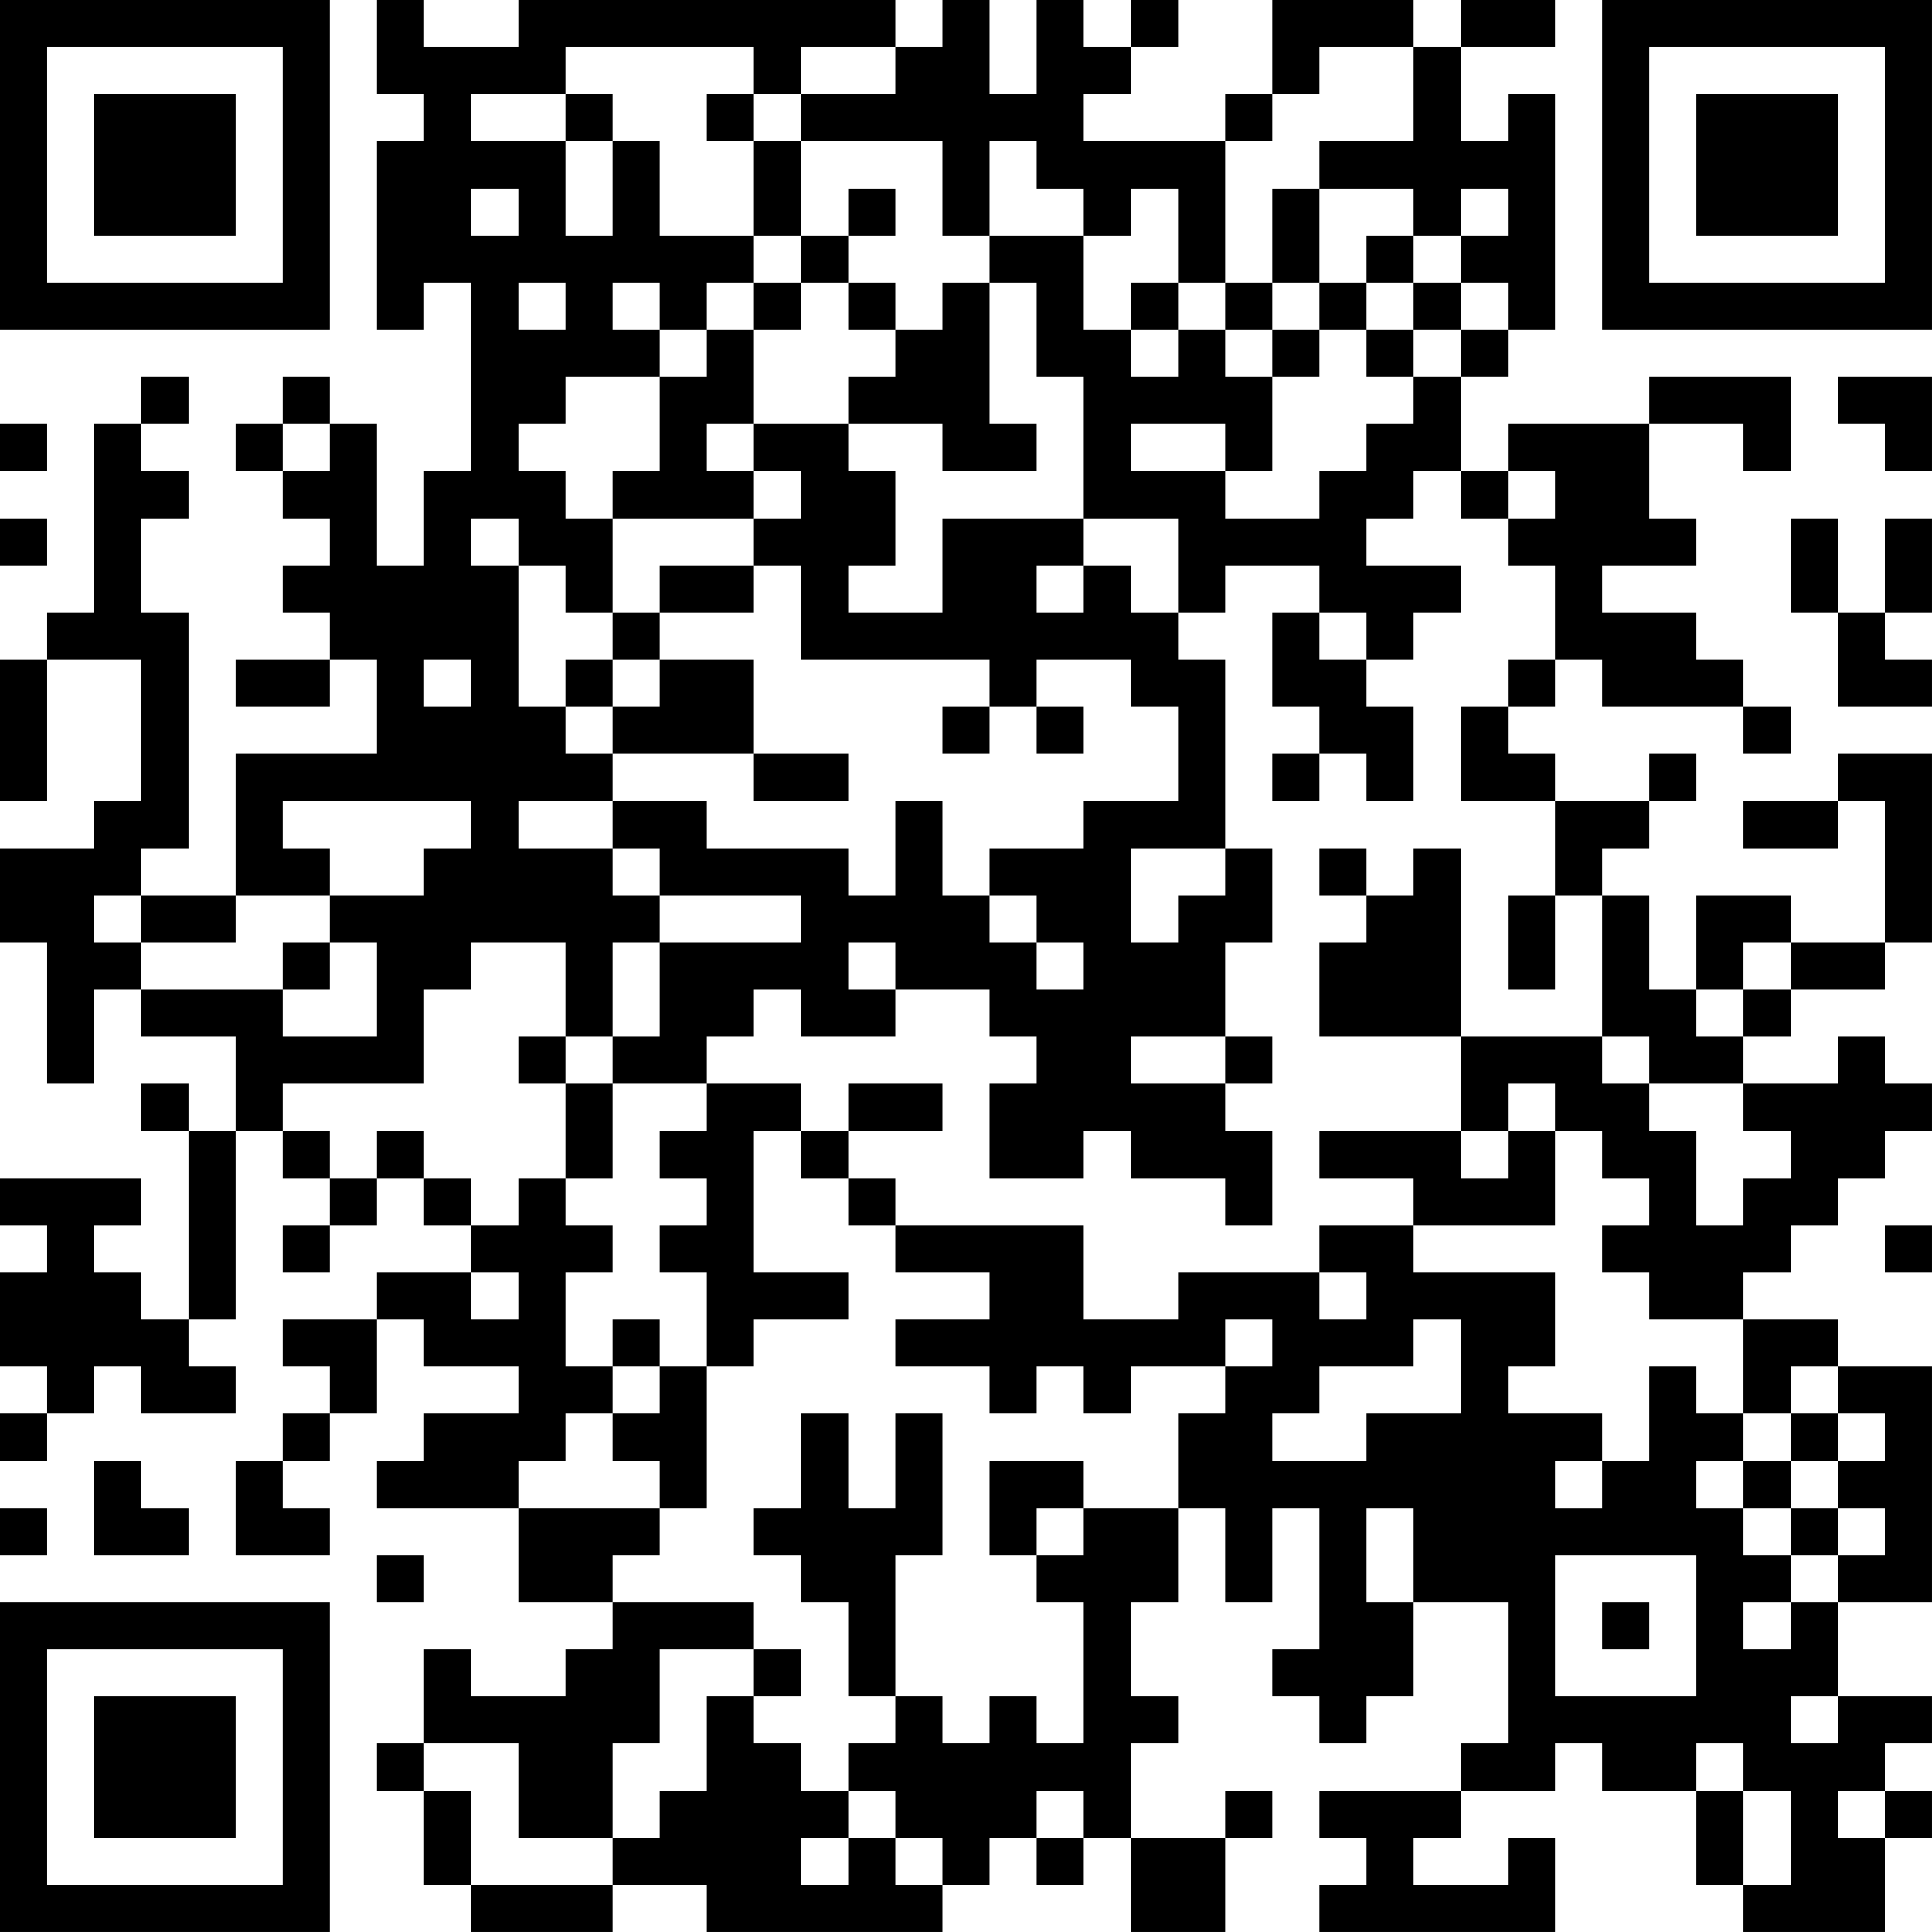 <?xml version="1.0" encoding="UTF-8"?>
<svg xmlns="http://www.w3.org/2000/svg" version="1.1" width="200" height="200" viewBox="0 0 200 200"><rect x="0" y="0" width="200" height="200" fill="#ffffff"/><g transform="scale(4.878)"><g transform="translate(0,0)"><path fill-rule="evenodd" d="M8 0L8 2L9 2L9 3L8 3L8 7L9 7L9 6L10 6L10 10L9 10L9 12L8 12L8 9L7 9L7 8L6 8L6 9L5 9L5 10L6 10L6 11L7 11L7 12L6 12L6 13L7 13L7 14L5 14L5 15L7 15L7 14L8 14L8 16L5 16L5 19L3 19L3 18L4 18L4 13L3 13L3 11L4 11L4 10L3 10L3 9L4 9L4 8L3 8L3 9L2 9L2 13L1 13L1 14L0 14L0 17L1 17L1 14L3 14L3 17L2 17L2 18L0 18L0 20L1 20L1 23L2 23L2 21L3 21L3 22L5 22L5 24L4 24L4 23L3 23L3 24L4 24L4 28L3 28L3 27L2 27L2 26L3 26L3 25L0 25L0 26L1 26L1 27L0 27L0 29L1 29L1 30L0 30L0 31L1 31L1 30L2 30L2 29L3 29L3 30L5 30L5 29L4 29L4 28L5 28L5 24L6 24L6 25L7 25L7 26L6 26L6 27L7 27L7 26L8 26L8 25L9 25L9 26L10 26L10 27L8 27L8 28L6 28L6 29L7 29L7 30L6 30L6 31L5 31L5 33L7 33L7 32L6 32L6 31L7 31L7 30L8 30L8 28L9 28L9 29L11 29L11 30L9 30L9 31L8 31L8 32L11 32L11 34L13 34L13 35L12 35L12 36L10 36L10 35L9 35L9 37L8 37L8 38L9 38L9 40L10 40L10 41L13 41L13 40L15 40L15 41L20 41L20 40L21 40L21 39L22 39L22 40L23 40L23 39L24 39L24 41L26 41L26 39L27 39L27 38L26 38L26 39L24 39L24 37L25 37L25 36L24 36L24 34L25 34L25 32L26 32L26 34L27 34L27 32L28 32L28 35L27 35L27 36L28 36L28 37L29 37L29 36L30 36L30 34L32 34L32 37L31 37L31 38L28 38L28 39L29 39L29 40L28 40L28 41L33 41L33 39L32 39L32 40L30 40L30 39L31 39L31 38L33 38L33 37L34 37L34 38L36 38L36 40L37 40L37 41L40 41L40 39L41 39L41 38L40 38L40 37L41 37L41 36L39 36L39 34L41 34L41 29L39 29L39 28L37 28L37 27L38 27L38 26L39 26L39 25L40 25L40 24L41 24L41 23L40 23L40 22L39 22L39 23L37 23L37 22L38 22L38 21L40 21L40 20L41 20L41 16L39 16L39 17L37 17L37 18L39 18L39 17L40 17L40 20L38 20L38 19L36 19L36 21L35 21L35 19L34 19L34 18L35 18L35 17L36 17L36 16L35 16L35 17L33 17L33 16L32 16L32 15L33 15L33 14L34 14L34 15L37 15L37 16L38 16L38 15L37 15L37 14L36 14L36 13L34 13L34 12L36 12L36 11L35 11L35 9L37 9L37 10L38 10L38 8L35 8L35 9L32 9L32 10L31 10L31 8L32 8L32 7L33 7L33 2L32 2L32 3L31 3L31 1L33 1L33 0L31 0L31 1L30 1L30 0L27 0L27 2L26 2L26 3L23 3L23 2L24 2L24 1L25 1L25 0L24 0L24 1L23 1L23 0L22 0L22 2L21 2L21 0L20 0L20 1L19 1L19 0L11 0L11 1L9 1L9 0ZM12 1L12 2L10 2L10 3L12 3L12 5L13 5L13 3L14 3L14 5L16 5L16 6L15 6L15 7L14 7L14 6L13 6L13 7L14 7L14 8L12 8L12 9L11 9L11 10L12 10L12 11L13 11L13 13L12 13L12 12L11 12L11 11L10 11L10 12L11 12L11 15L12 15L12 16L13 16L13 17L11 17L11 18L13 18L13 19L14 19L14 20L13 20L13 22L12 22L12 20L10 20L10 21L9 21L9 23L6 23L6 24L7 24L7 25L8 25L8 24L9 24L9 25L10 25L10 26L11 26L11 25L12 25L12 26L13 26L13 27L12 27L12 29L13 29L13 30L12 30L12 31L11 31L11 32L14 32L14 33L13 33L13 34L16 34L16 35L14 35L14 37L13 37L13 39L11 39L11 37L9 37L9 38L10 38L10 40L13 40L13 39L14 39L14 38L15 38L15 36L16 36L16 37L17 37L17 38L18 38L18 39L17 39L17 40L18 40L18 39L19 39L19 40L20 40L20 39L19 39L19 38L18 38L18 37L19 37L19 36L20 36L20 37L21 37L21 36L22 36L22 37L23 37L23 34L22 34L22 33L23 33L23 32L25 32L25 30L26 30L26 29L27 29L27 28L26 28L26 29L24 29L24 30L23 30L23 29L22 29L22 30L21 30L21 29L19 29L19 28L21 28L21 27L19 27L19 26L23 26L23 28L25 28L25 27L28 27L28 28L29 28L29 27L28 27L28 26L30 26L30 27L33 27L33 29L32 29L32 30L34 30L34 31L33 31L33 32L34 32L34 31L35 31L35 29L36 29L36 30L37 30L37 31L36 31L36 32L37 32L37 33L38 33L38 34L37 34L37 35L38 35L38 34L39 34L39 33L40 33L40 32L39 32L39 31L40 31L40 30L39 30L39 29L38 29L38 30L37 30L37 28L35 28L35 27L34 27L34 26L35 26L35 25L34 25L34 24L33 24L33 23L32 23L32 24L31 24L31 22L34 22L34 23L35 23L35 24L36 24L36 26L37 26L37 25L38 25L38 24L37 24L37 23L35 23L35 22L34 22L34 19L33 19L33 17L31 17L31 15L32 15L32 14L33 14L33 12L32 12L32 11L33 11L33 10L32 10L32 11L31 11L31 10L30 10L30 11L29 11L29 12L31 12L31 13L30 13L30 14L29 14L29 13L28 13L28 12L26 12L26 13L25 13L25 11L23 11L23 8L22 8L22 6L21 6L21 5L23 5L23 7L24 7L24 8L25 8L25 7L26 7L26 8L27 8L27 10L26 10L26 9L24 9L24 10L26 10L26 11L28 11L28 10L29 10L29 9L30 9L30 8L31 8L31 7L32 7L32 6L31 6L31 5L32 5L32 4L31 4L31 5L30 5L30 4L28 4L28 3L30 3L30 1L28 1L28 2L27 2L27 3L26 3L26 6L25 6L25 4L24 4L24 5L23 5L23 4L22 4L22 3L21 3L21 5L20 5L20 3L17 3L17 2L19 2L19 1L17 1L17 2L16 2L16 1ZM12 2L12 3L13 3L13 2ZM15 2L15 3L16 3L16 5L17 5L17 6L16 6L16 7L15 7L15 8L14 8L14 10L13 10L13 11L16 11L16 12L14 12L14 13L13 13L13 14L12 14L12 15L13 15L13 16L16 16L16 17L18 17L18 16L16 16L16 14L14 14L14 13L16 13L16 12L17 12L17 14L21 14L21 15L20 15L20 16L21 16L21 15L22 15L22 16L23 16L23 15L22 15L22 14L24 14L24 15L25 15L25 17L23 17L23 18L21 18L21 19L20 19L20 17L19 17L19 19L18 19L18 18L15 18L15 17L13 17L13 18L14 18L14 19L17 19L17 20L14 20L14 22L13 22L13 23L12 23L12 22L11 22L11 23L12 23L12 25L13 25L13 23L15 23L15 24L14 24L14 25L15 25L15 26L14 26L14 27L15 27L15 29L14 29L14 28L13 28L13 29L14 29L14 30L13 30L13 31L14 31L14 32L15 32L15 29L16 29L16 28L18 28L18 27L16 27L16 24L17 24L17 25L18 25L18 26L19 26L19 25L18 25L18 24L20 24L20 23L18 23L18 24L17 24L17 23L15 23L15 22L16 22L16 21L17 21L17 22L19 22L19 21L21 21L21 22L22 22L22 23L21 23L21 25L23 25L23 24L24 24L24 25L26 25L26 26L27 26L27 24L26 24L26 23L27 23L27 22L26 22L26 20L27 20L27 18L26 18L26 14L25 14L25 13L24 13L24 12L23 12L23 11L20 11L20 13L18 13L18 12L19 12L19 10L18 10L18 9L20 9L20 10L22 10L22 9L21 9L21 6L20 6L20 7L19 7L19 6L18 6L18 5L19 5L19 4L18 4L18 5L17 5L17 3L16 3L16 2ZM10 4L10 5L11 5L11 4ZM27 4L27 6L26 6L26 7L27 7L27 8L28 8L28 7L29 7L29 8L30 8L30 7L31 7L31 6L30 6L30 5L29 5L29 6L28 6L28 4ZM11 6L11 7L12 7L12 6ZM17 6L17 7L16 7L16 9L15 9L15 10L16 10L16 11L17 11L17 10L16 10L16 9L18 9L18 8L19 8L19 7L18 7L18 6ZM24 6L24 7L25 7L25 6ZM27 6L27 7L28 7L28 6ZM29 6L29 7L30 7L30 6ZM39 8L39 9L40 9L40 10L41 10L41 8ZM0 9L0 10L1 10L1 9ZM6 9L6 10L7 10L7 9ZM0 11L0 12L1 12L1 11ZM38 11L38 13L39 13L39 15L41 15L41 14L40 14L40 13L41 13L41 11L40 11L40 13L39 13L39 11ZM22 12L22 13L23 13L23 12ZM27 13L27 15L28 15L28 16L27 16L27 17L28 17L28 16L29 16L29 17L30 17L30 15L29 15L29 14L28 14L28 13ZM9 14L9 15L10 15L10 14ZM13 14L13 15L14 15L14 14ZM6 17L6 18L7 18L7 19L5 19L5 20L3 20L3 19L2 19L2 20L3 20L3 21L6 21L6 22L8 22L8 20L7 20L7 19L9 19L9 18L10 18L10 17ZM24 18L24 20L25 20L25 19L26 19L26 18ZM28 18L28 19L29 19L29 20L28 20L28 22L31 22L31 18L30 18L30 19L29 19L29 18ZM21 19L21 20L22 20L22 21L23 21L23 20L22 20L22 19ZM32 19L32 21L33 21L33 19ZM6 20L6 21L7 21L7 20ZM18 20L18 21L19 21L19 20ZM37 20L37 21L36 21L36 22L37 22L37 21L38 21L38 20ZM24 22L24 23L26 23L26 22ZM28 24L28 25L30 25L30 26L33 26L33 24L32 24L32 25L31 25L31 24ZM40 26L40 27L41 27L41 26ZM10 27L10 28L11 28L11 27ZM30 28L30 29L28 29L28 30L27 30L27 31L29 31L29 30L31 30L31 28ZM17 30L17 32L16 32L16 33L17 33L17 34L18 34L18 36L19 36L19 33L20 33L20 30L19 30L19 32L18 32L18 30ZM38 30L38 31L37 31L37 32L38 32L38 33L39 33L39 32L38 32L38 31L39 31L39 30ZM2 31L2 33L4 33L4 32L3 32L3 31ZM21 31L21 33L22 33L22 32L23 32L23 31ZM0 32L0 33L1 33L1 32ZM29 32L29 34L30 34L30 32ZM8 33L8 34L9 34L9 33ZM33 33L33 36L36 36L36 33ZM34 34L34 35L35 35L35 34ZM16 35L16 36L17 36L17 35ZM38 36L38 37L39 37L39 36ZM36 37L36 38L37 38L37 40L38 40L38 38L37 38L37 37ZM22 38L22 39L23 39L23 38ZM39 38L39 39L40 39L40 38ZM0 0L0 7L7 7L7 0ZM1 1L1 6L6 6L6 1ZM2 2L2 5L5 5L5 2ZM34 0L34 7L41 7L41 0ZM35 1L35 6L40 6L40 1ZM36 2L36 5L39 5L39 2ZM0 34L0 41L7 41L7 34ZM1 35L1 40L6 40L6 35ZM2 36L2 39L5 39L5 36Z" fill="#000000"/></g></g></svg>
